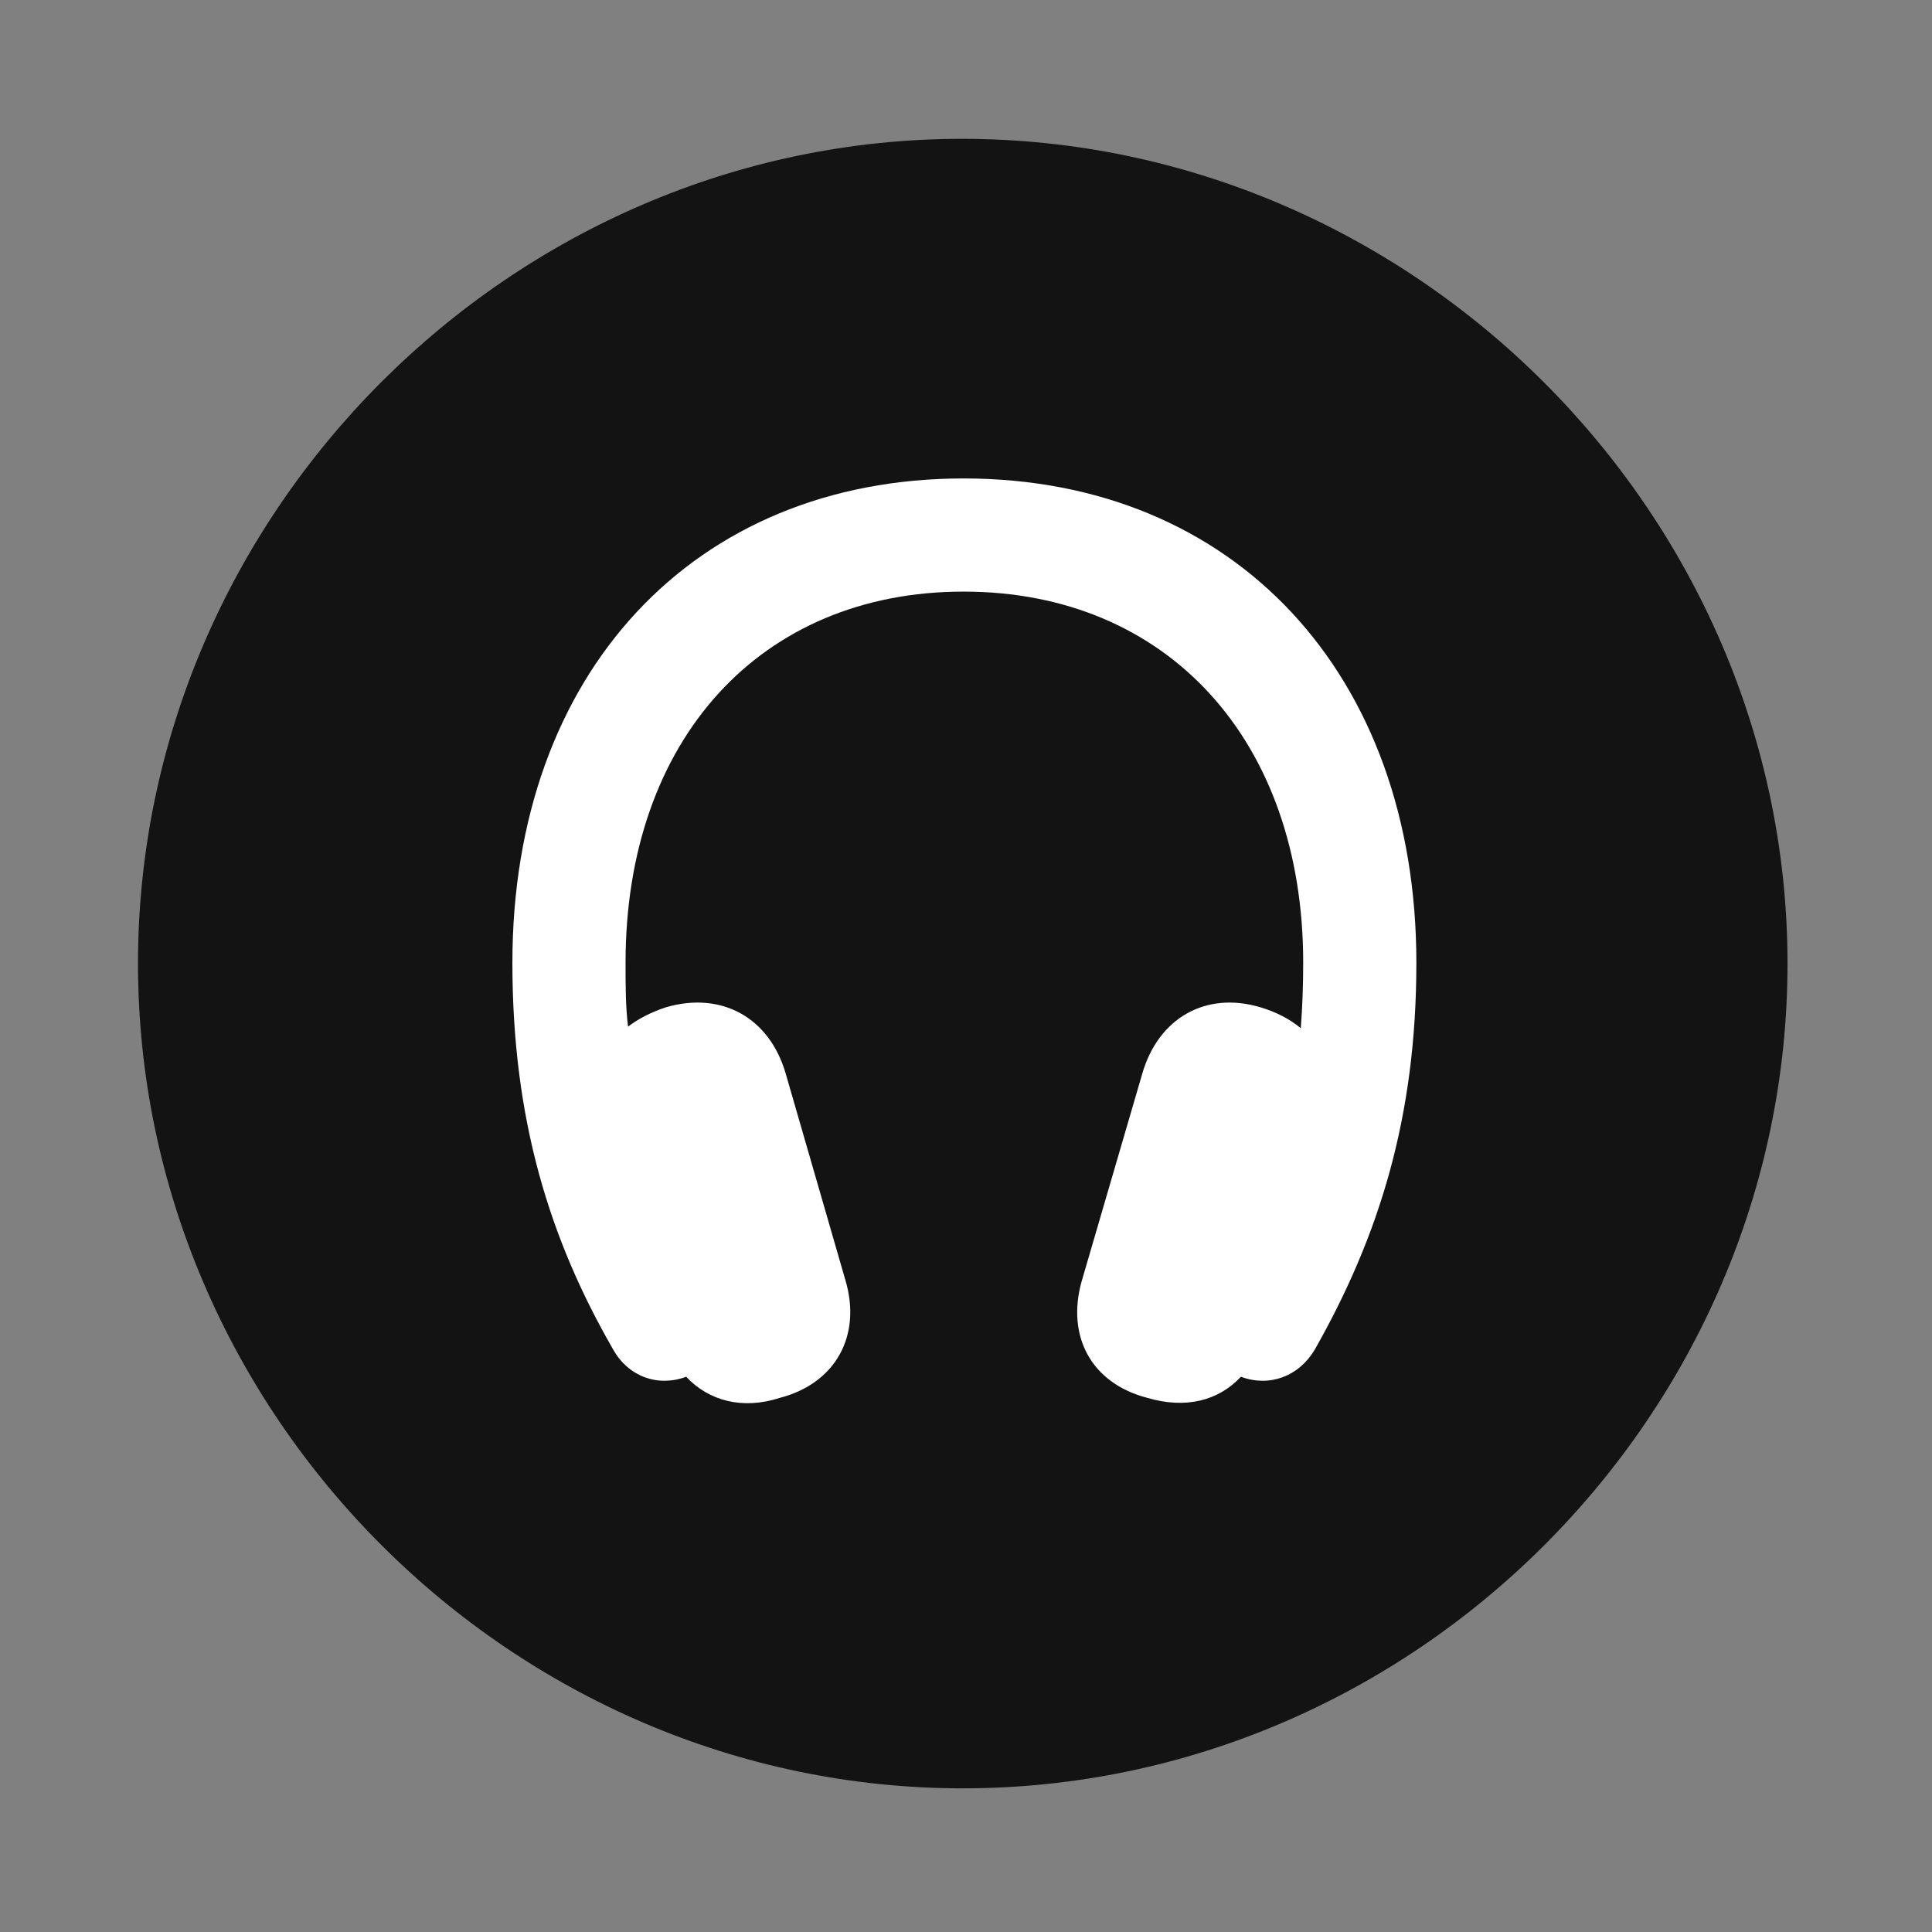 <svg width="28" height="28" viewBox="0 0 28 28" fill="none" xmlns="http://www.w3.org/2000/svg">
<rect x="0" y="0" width="28" height="28" fill="#808080" stroke="none"/>
<g clip-path="url(#clip0_2124_24755)">
<path d="M13.953 25.918C20.492 25.918 25.906 20.504 25.906 13.965C25.906 7.438 20.48 2.012 13.941 2.012C7.414 2.012 2 7.438 2 13.965C2 20.504 7.426 25.918 13.953 25.918Z" fill="black" fill-opacity="0.85"/>
<path d="M7.426 13.953C7.426 9.758 10.051 6.934 13.965 6.934C17.891 6.934 20.527 9.77 20.527 13.953C20.527 16.191 19.988 17.914 19.051 19.566C18.816 19.953 18.395 20.105 17.984 19.953C17.656 20.305 17.176 20.422 16.625 20.258C15.816 20.047 15.453 19.367 15.676 18.57L16.555 15.559C16.789 14.75 17.48 14.363 18.266 14.598C18.5 14.668 18.699 14.773 18.852 14.902C18.875 14.598 18.887 14.281 18.887 13.953C18.887 10.73 16.918 8.574 13.965 8.574C11.023 8.574 9.066 10.719 9.066 13.953C9.066 14.281 9.066 14.586 9.102 14.879C9.254 14.762 9.441 14.668 9.652 14.598C10.461 14.363 11.152 14.75 11.387 15.559L12.254 18.559C12.488 19.355 12.113 20.047 11.305 20.258C10.766 20.434 10.273 20.305 9.945 19.953C9.535 20.105 9.113 19.953 8.891 19.566C7.965 17.961 7.426 16.227 7.426 13.953Z" fill="white"/>
</g>
<defs>
<clipPath id="clip0_2124_24755">
<rect width="23.906" height="23.918" fill="white" transform="translate(2 2)"/>
</clipPath>
</defs>
</svg>
